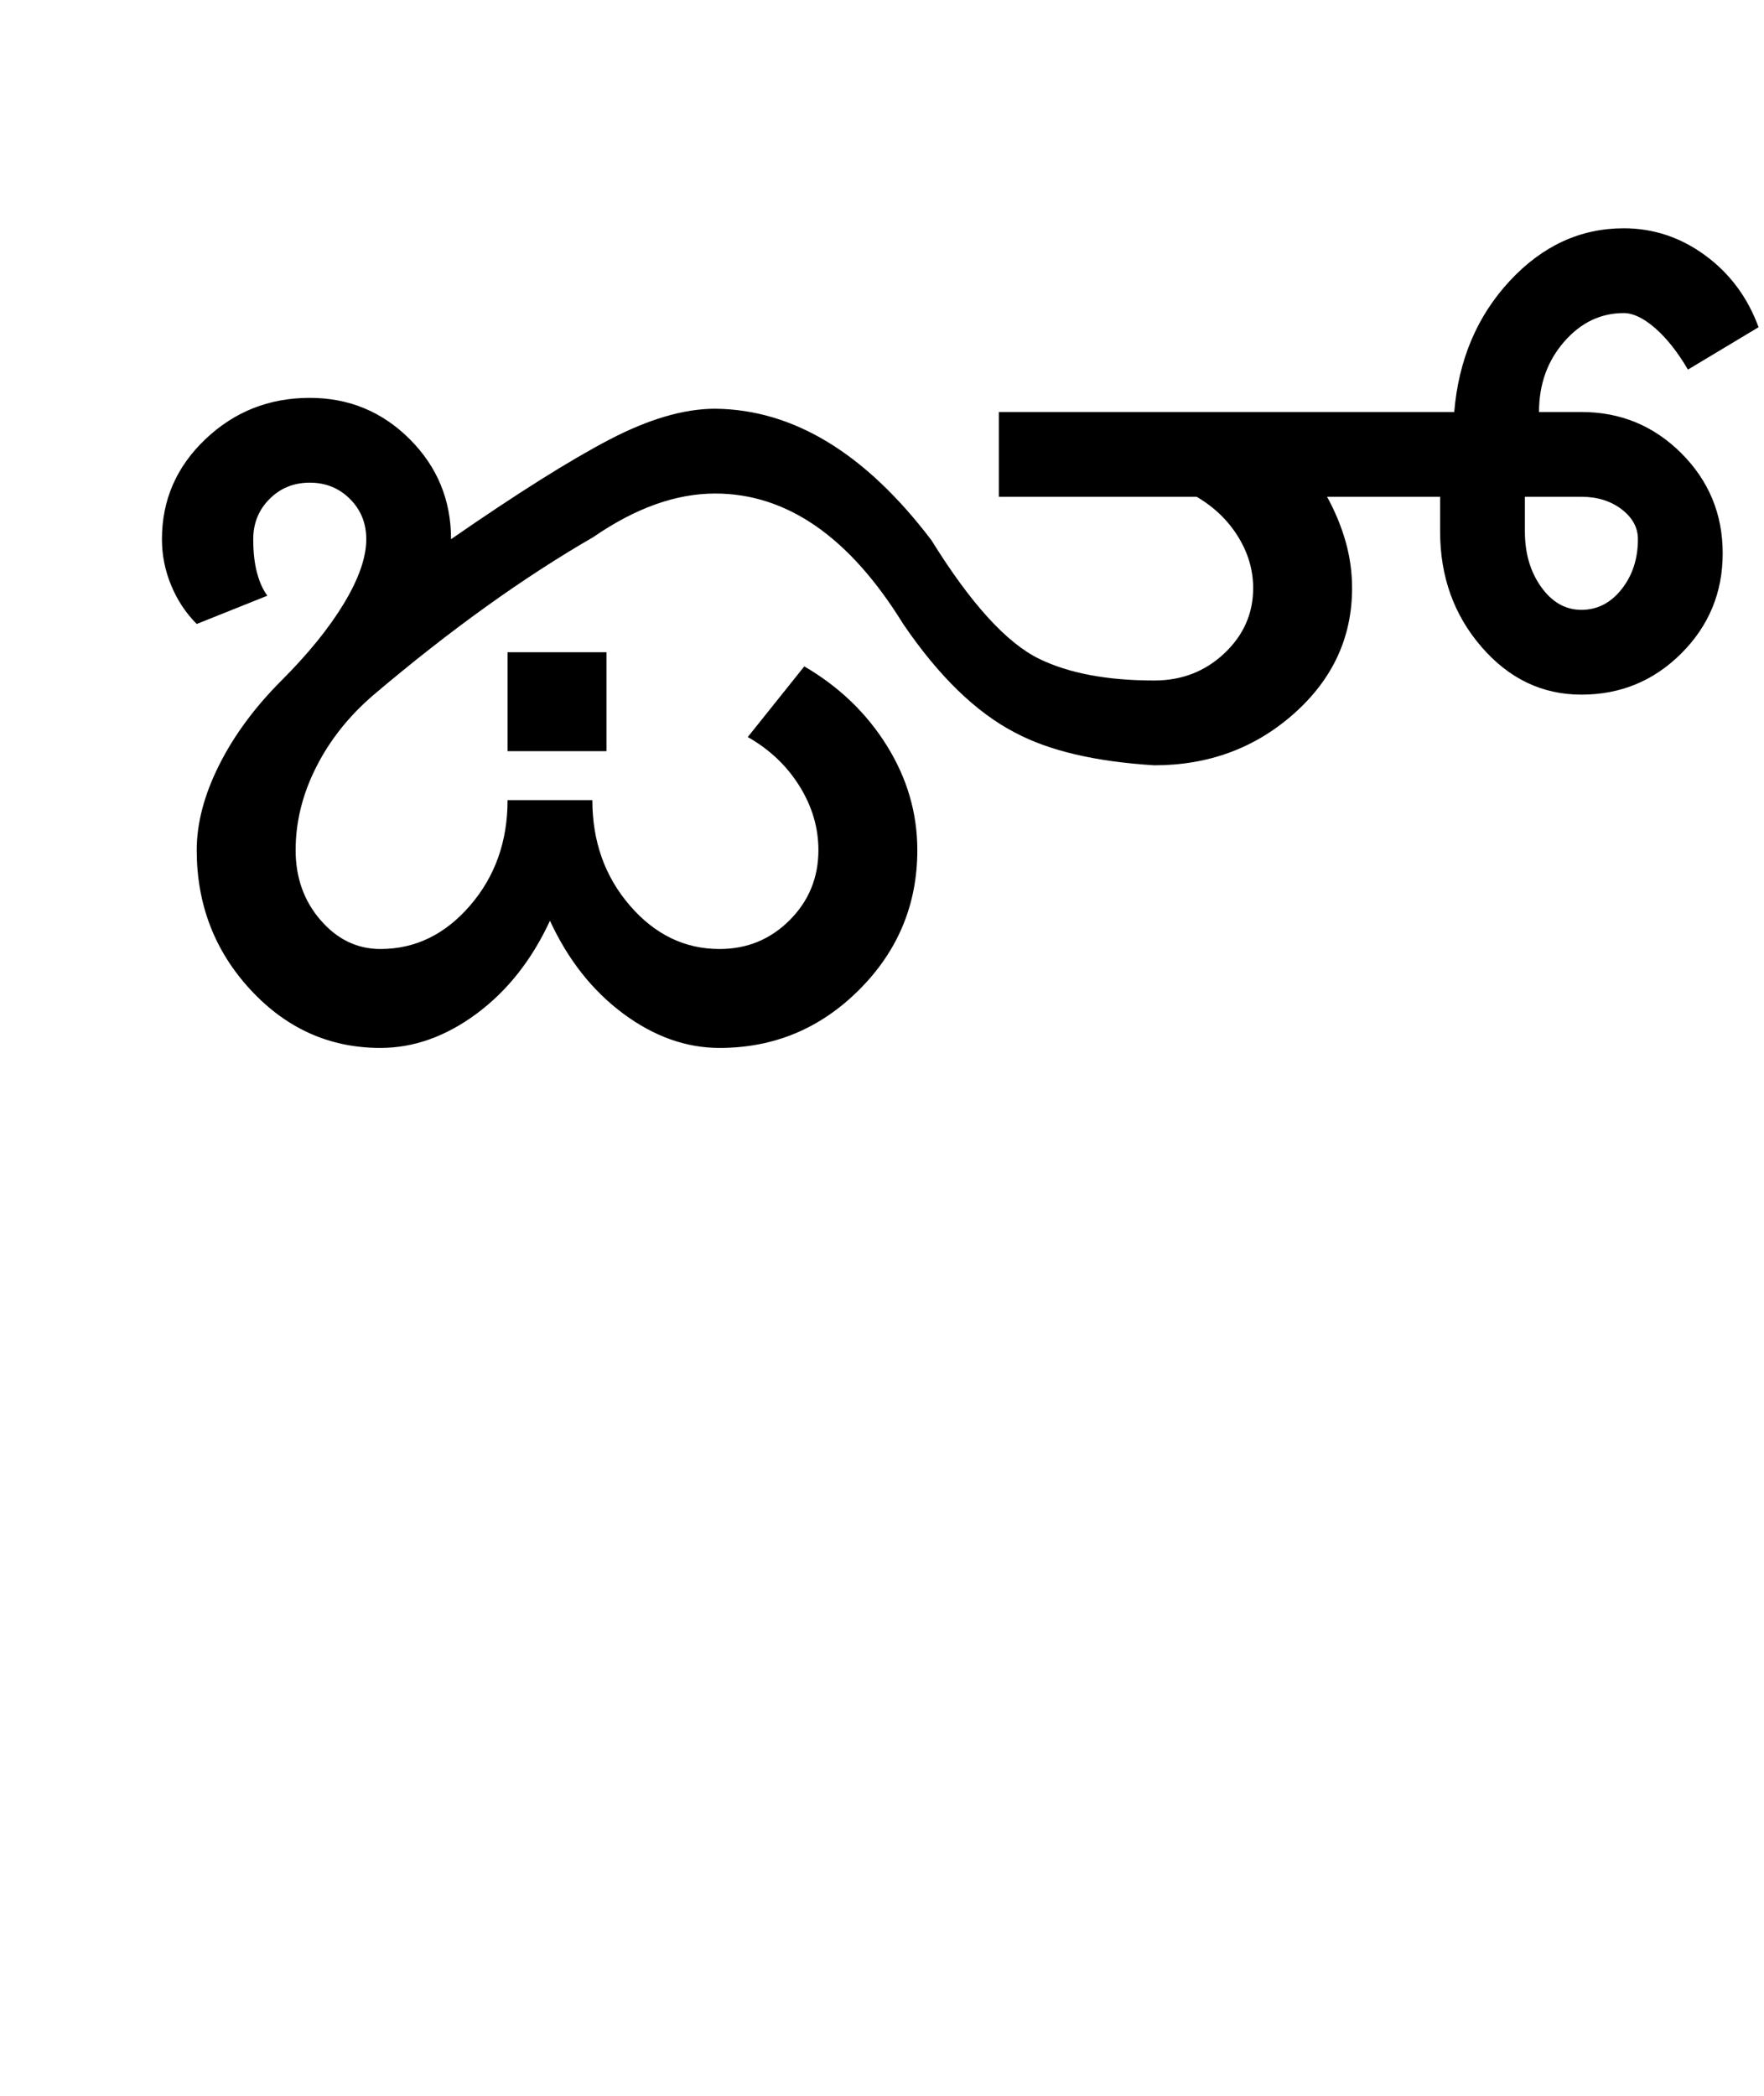 <?xml version="1.0" encoding="UTF-8"?>
<svg xmlns="http://www.w3.org/2000/svg" xmlns:xlink="http://www.w3.org/1999/xlink" width="405.75pt" height="482pt" viewBox="0 0 405.75 482" version="1.1">
<defs>
<g>
<symbol overflow="visible" id="glyph0-0">
<path style="stroke:none;" d="M 25 0 L 25 -175 L 175 -175 L 175 0 Z M 37.5 -12.5 L 162.5 -12.5 L 162.5 -162.5 L 37.5 -162.5 Z M 37.5 -12.5 "/>
</symbol>
<symbol overflow="visible" id="glyph0-1">
<path style="stroke:none;" d="M 100.75 -68.25 L 100.75 -91 L 123.5 -91 L 123.5 -68.25 Z M 334.75 -118.75 C 334.75 -113.75 336 -109.5 338.5 -106 C 341 -102.5 344.082 -100.75 347.75 -100.75 C 351.414 -100.75 354.5 -102.332 357 -105.5 C 359.5 -108.664 360.75 -112.5 360.75 -117 C 360.75 -119.664 359.5 -121.957 357 -123.875 C 354.5 -125.789 351.414 -126.75 347.75 -126.75 L 334.75 -126.75 Z M 191.75 -97.5 C 179.414 -117.5 165 -127.5 148.5 -127.5 C 139.5 -127.5 130.164 -124.164 120.5 -117.5 C 104.332 -108.164 87.5 -96.082 70 -81.25 C 64.332 -76.414 59.914 -70.875 56.75 -64.625 C 53.582 -58.375 52 -52 52 -45.5 C 52 -39.164 53.914 -33.789 57.75 -29.375 C 61.582 -24.957 66.164 -22.75 71.5 -22.75 C 79.5 -22.75 86.375 -26.082 92.125 -32.75 C 97.875 -39.414 100.75 -47.5 100.75 -57 L 120.25 -57 C 120.25 -47.5 123.125 -39.414 128.875 -32.75 C 134.625 -26.082 141.5 -22.75 149.5 -22.75 C 155.832 -22.75 161.207 -24.957 165.625 -29.375 C 170.039 -33.789 172.25 -39.164 172.25 -45.5 C 172.25 -50.664 170.789 -55.582 167.875 -60.25 C 164.957 -64.914 161 -68.664 156 -71.5 L 169 -87.75 C 177 -83.082 183.332 -77 188 -69.5 C 192.664 -62 195 -54 195 -45.5 C 195 -33 190.539 -22.289 181.625 -13.375 C 172.707 -4.457 162 0 149.5 0 C 141.832 0 134.457 -2.625 127.375 -7.875 C 120.289 -13.125 114.664 -20.25 110.5 -29.25 C 106.332 -20.25 100.707 -13.125 93.625 -7.875 C 86.539 -2.625 79.164 0 71.5 0 C 59.832 0 49.875 -4.457 41.625 -13.375 C 33.375 -22.289 29.25 -33 29.25 -45.5 C 29.25 -51.664 30.957 -58.164 34.375 -65 C 37.789 -71.832 42.582 -78.332 48.75 -84.5 C 54.914 -90.664 59.707 -96.582 63.125 -102.25 C 66.539 -107.914 68.25 -112.832 68.25 -117 C 68.25 -120.664 67 -123.75 64.5 -126.25 C 62 -128.75 58.914 -130 55.25 -130 C 51.582 -130 48.5 -128.75 46 -126.25 C 43.5 -123.75 42.25 -120.664 42.25 -117 C 42.25 -114 42.539 -111.414 43.125 -109.25 C 43.707 -107.082 44.5 -105.332 45.5 -104 L 29.25 -97.5 C 26.75 -100 24.789 -102.957 23.375 -106.375 C 21.957 -109.789 21.25 -113.332 21.25 -117 C 21.25 -126 24.582 -133.664 31.25 -140 C 37.914 -146.332 45.914 -149.5 55.25 -149.5 C 64.25 -149.5 71.914 -146.332 78.25 -140 C 84.582 -133.664 87.75 -126 87.75 -117 C 102.914 -127.5 115.039 -135.125 124.125 -139.875 C 133.207 -144.625 141.332 -147 148.5 -147 C 166.5 -146.832 183.082 -136.75 198.25 -116.75 C 207.25 -102.25 215.5 -93.164 223 -89.5 C 229.832 -86.164 238.664 -84.5 249.5 -84.5 C 255.832 -84.5 261.207 -86.582 265.625 -90.75 C 270.039 -94.914 272.25 -99.914 272.25 -105.75 C 272.25 -109.914 271.082 -113.875 268.75 -117.625 C 266.414 -121.375 263.25 -124.414 259.25 -126.75 L 213.75 -126.75 L 213.75 -146.25 L 318.5 -146.25 C 319.5 -158.25 323.75 -168.289 331.25 -176.375 C 338.75 -184.457 347.5 -188.5 357.5 -188.5 C 364.332 -188.5 370.582 -186.414 376.25 -182.25 C 381.914 -178.082 386 -172.582 388.5 -165.75 L 372.25 -156 C 369.914 -160 367.414 -163.164 364.75 -165.5 C 362.082 -167.832 359.664 -169 357.5 -169 C 352.164 -169 347.582 -166.789 343.75 -162.375 C 339.914 -157.957 338 -152.582 338 -146.25 L 347.75 -146.25 C 356.75 -146.25 364.414 -143.082 370.75 -136.75 C 377.082 -130.414 380.25 -122.75 380.25 -113.75 C 380.25 -104.75 377.082 -97.082 370.75 -90.75 C 364.414 -84.414 356.75 -81.25 347.75 -81.25 C 338.75 -81.25 331.082 -84.914 324.75 -92.25 C 318.414 -99.582 315.25 -108.414 315.25 -118.75 L 315.25 -126.75 L 289.25 -126.75 C 291.082 -123.414 292.5 -120 293.5 -116.5 C 294.5 -113 295 -109.414 295 -105.75 C 295 -94.414 290.539 -84.789 281.625 -76.875 C 272.707 -68.957 262 -65 249.5 -65 C 236 -65.832 225.332 -68.332 217.5 -72.5 C 208.5 -77.164 199.914 -85.5 191.75 -97.5 Z M 191.75 -97.5 "/>
</symbol>
</g>
</defs>
<g id="surface1">
<rect x="0" y="0" width="405.75" height="482" style="fill:rgb(100%,100%,100%);fill-opacity:1;stroke:none;"/>
<g style="fill:rgb(0%,0%,0%);fill-opacity:1;">
  <use xlink:href="#glyph0-1" x="16" y="241"/>
</g>
</g>
</svg>

